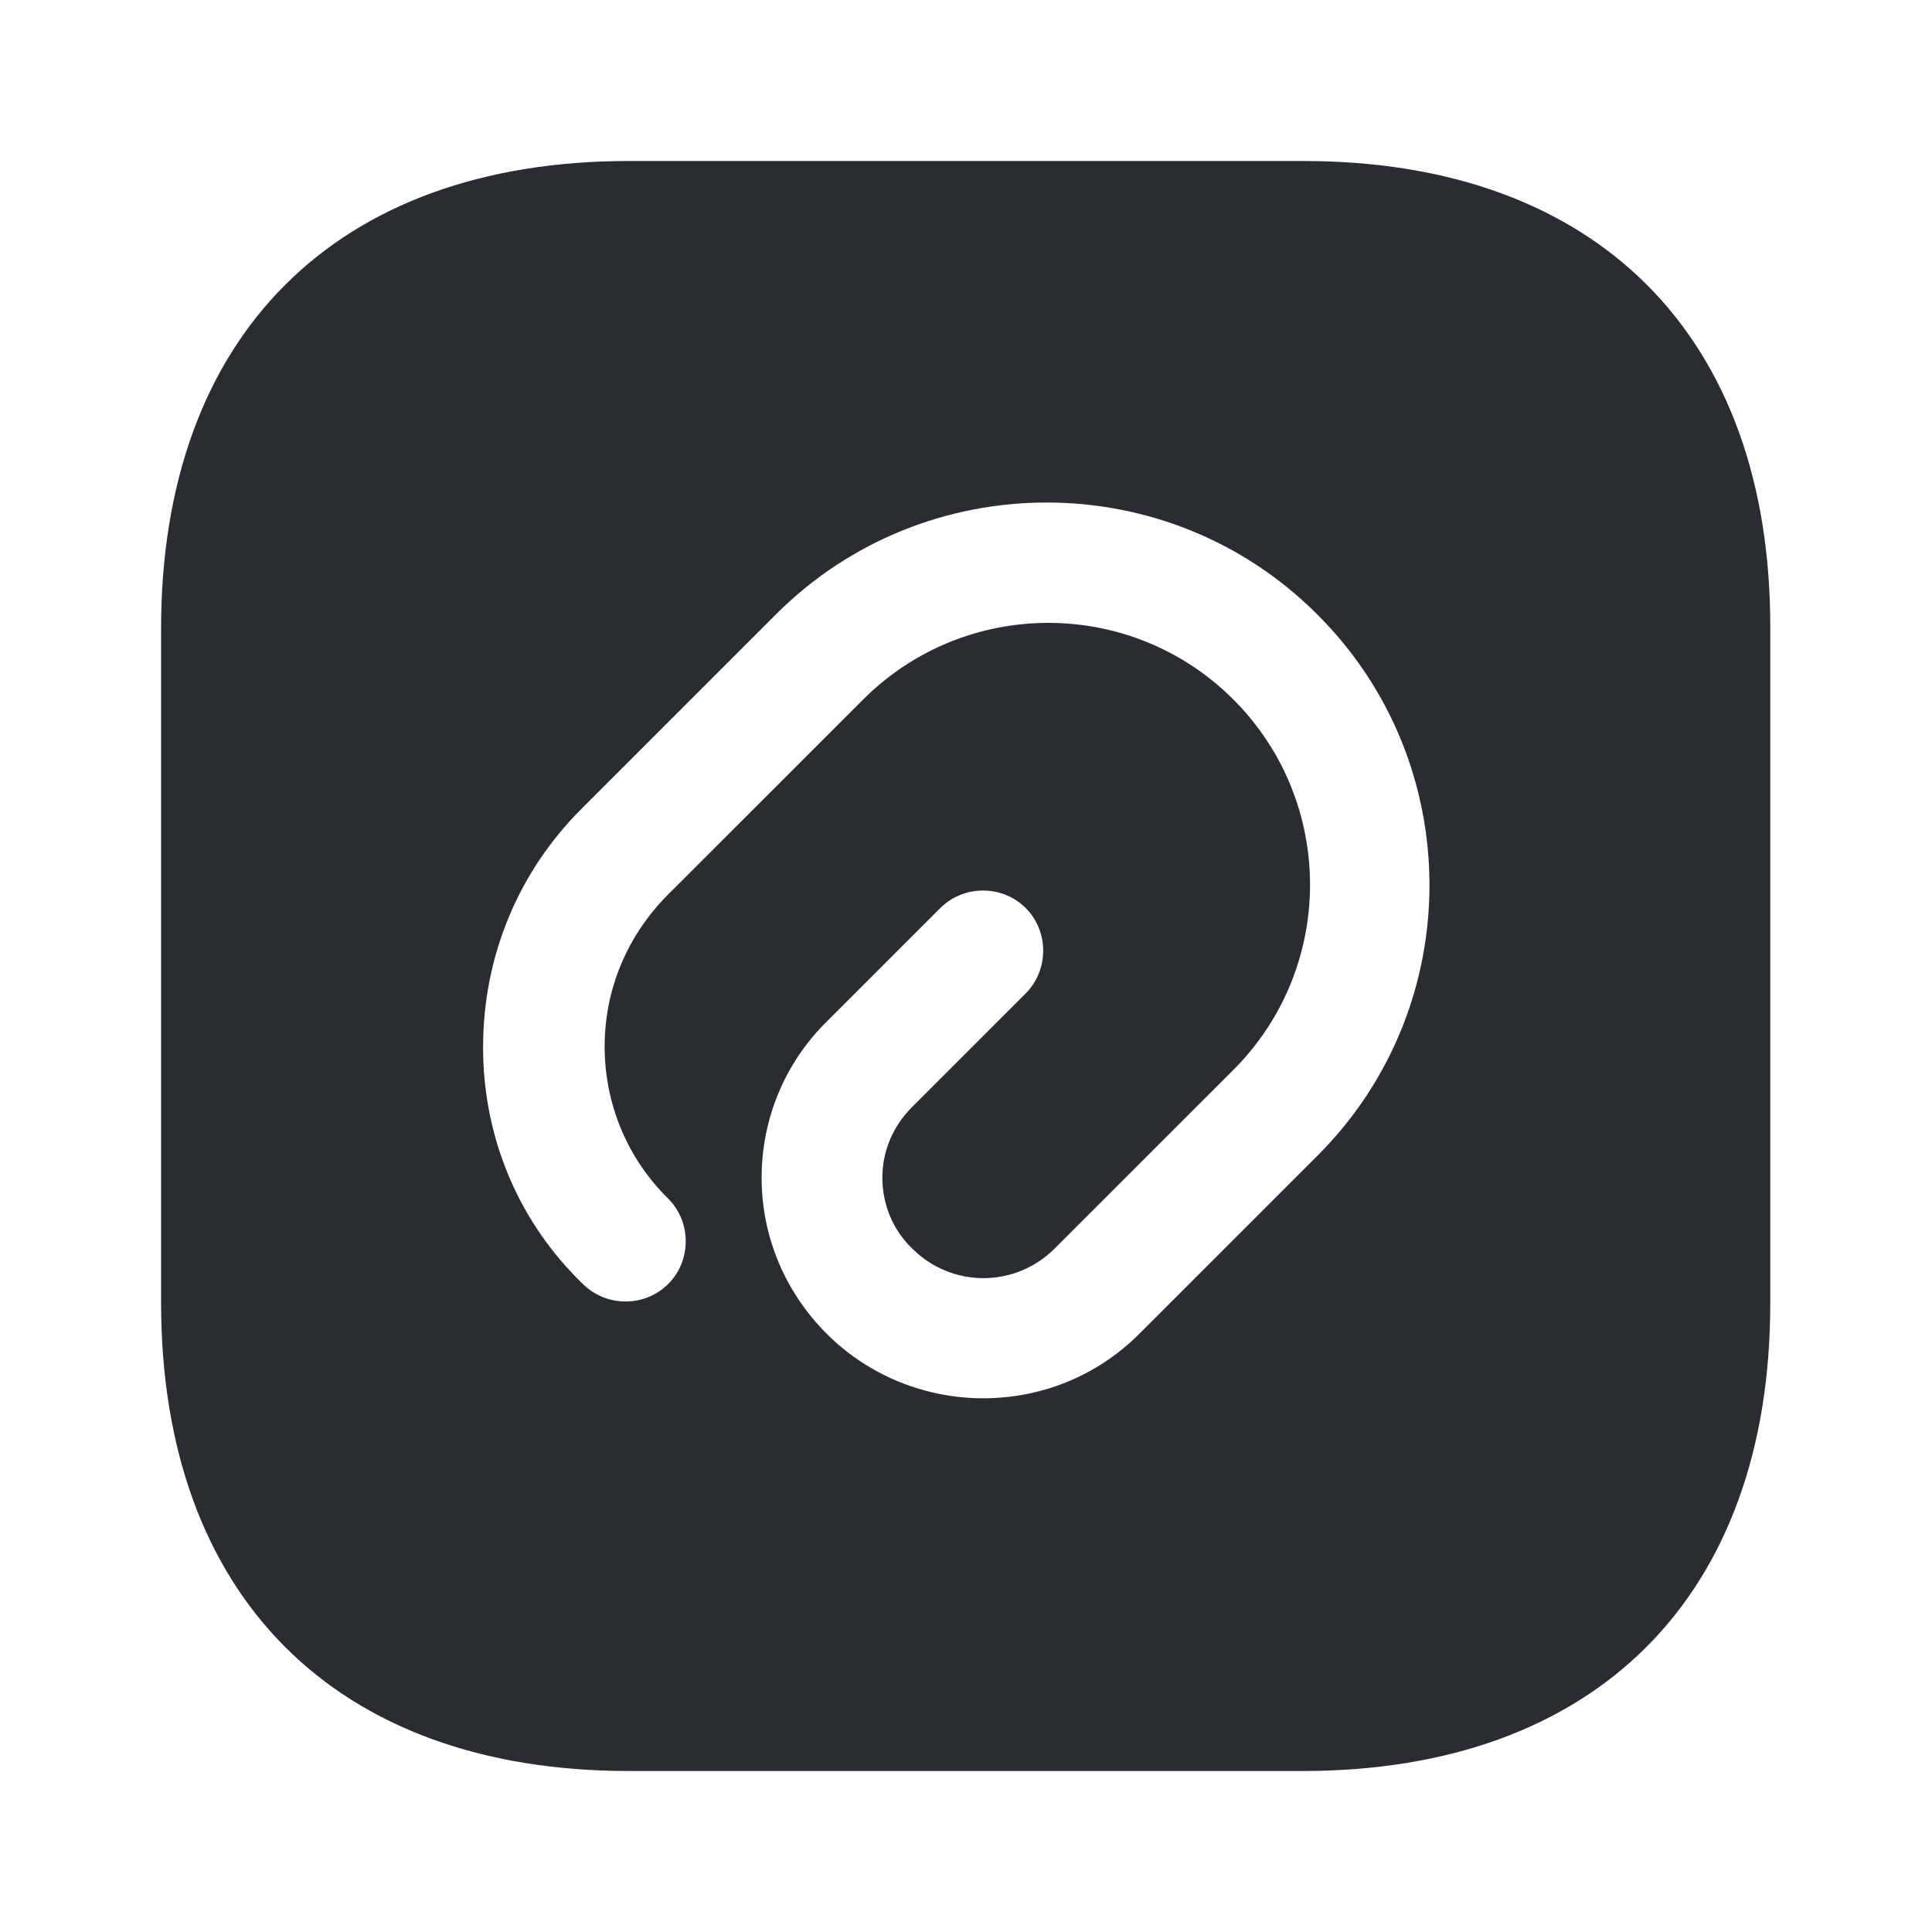 <svg width="24" height="24" viewBox="0 0 24 24" fill="none" xmlns="http://www.w3.org/2000/svg">
<path d="M16.192 2H7.811C4.171 2 2.001 4.17 2.001 7.81V16.18C2.001 19.83 4.171 22 7.811 22H16.181C19.822 22 21.991 19.83 21.991 16.19V7.81C22.002 4.17 19.831 2 16.192 2ZM16.372 14.35L14.152 16.57C13.611 17.11 12.912 17.37 12.211 17.37C11.511 17.37 10.802 17.1 10.271 16.57C9.751 16.05 9.461 15.36 9.461 14.63C9.461 13.9 9.751 13.2 10.271 12.69L11.681 11.28C11.972 10.99 12.451 10.99 12.742 11.28C13.031 11.57 13.031 12.05 12.742 12.34L11.332 13.75C11.091 13.99 10.961 14.3 10.961 14.63C10.961 14.96 11.091 15.28 11.332 15.51C11.822 16 12.611 16 13.101 15.51L15.322 13.29C16.591 12.02 16.591 9.96 15.322 8.69C14.052 7.42 11.992 7.42 10.722 8.69L8.301 11.11C7.791 11.62 7.511 12.29 7.511 13C7.511 13.71 7.791 14.39 8.301 14.89C8.591 15.18 8.591 15.66 8.301 15.95C8.011 16.24 7.531 16.24 7.241 15.95C6.441 15.18 6.001 14.13 6.001 13.01C6.001 11.89 6.431 10.84 7.221 10.05L9.641 7.63C11.492 5.78 14.511 5.78 16.361 7.63C18.221 9.48 18.221 12.5 16.372 14.35Z" fill="#292D32"/>
</svg>
